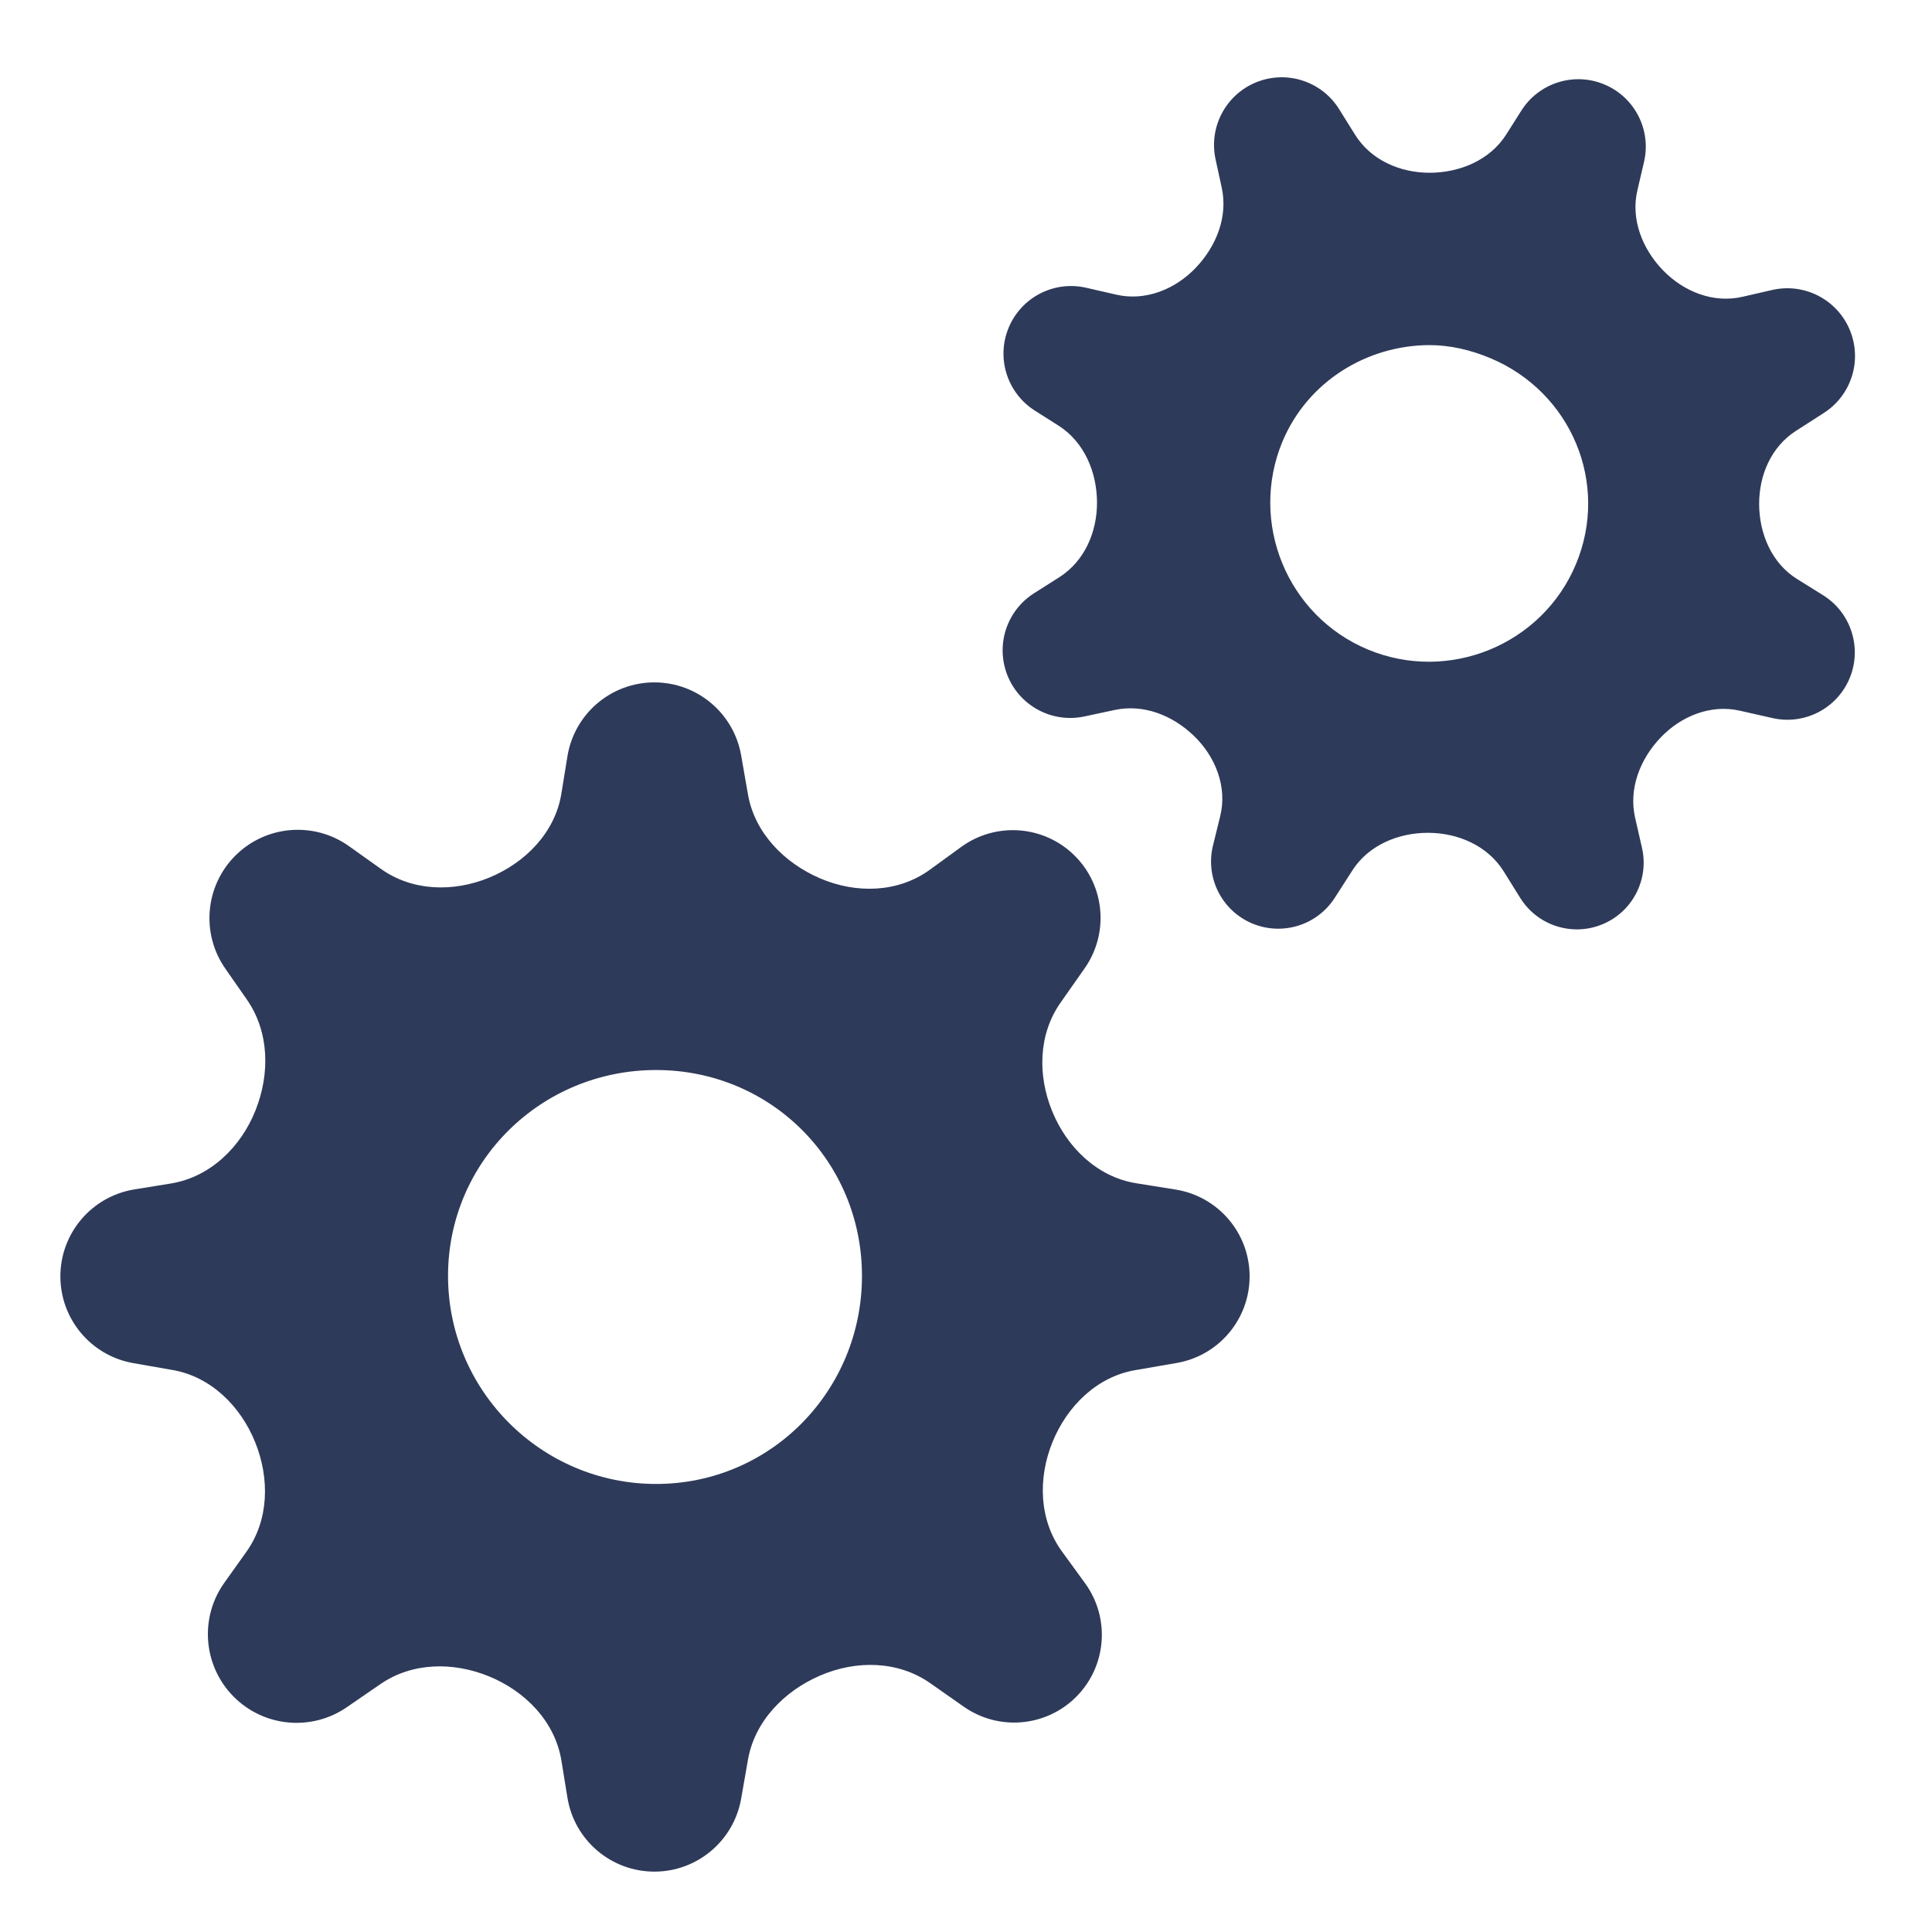 <svg width="64" height="64" viewBox="0 0 64 64" fill="none" xmlns="http://www.w3.org/2000/svg">
<path d="M44.361 3.617C43.781 2.685 42.61 2.31 41.596 2.733C40.597 3.149 40.038 4.219 40.267 5.277L40.472 6.22C40.681 7.183 40.292 8.154 39.614 8.868C38.933 9.584 37.945 9.983 36.983 9.762L35.98 9.532C34.917 9.288 33.834 9.846 33.414 10.853C32.995 11.858 33.361 13.019 34.281 13.602L35.067 14.101C35.914 14.639 36.334 15.633 36.34 16.636C36.345 17.625 35.925 18.592 35.09 19.122L34.253 19.653C33.346 20.229 32.975 21.369 33.371 22.368C33.773 23.384 34.85 23.961 35.919 23.734L36.929 23.518C37.882 23.315 38.839 23.695 39.542 24.369C40.263 25.058 40.66 26.064 40.422 27.032L40.182 28.008C39.92 29.073 40.474 30.171 41.487 30.593C42.483 31.008 43.634 30.649 44.216 29.741L44.8 28.832C45.333 28 46.316 27.587 47.303 27.588C48.306 27.589 49.285 28.018 49.815 28.87L50.359 29.744C50.924 30.651 52.057 31.025 53.051 30.631C54.067 30.229 54.637 29.145 54.392 28.081L54.166 27.094C53.945 26.13 54.327 25.149 55.009 24.433C55.686 23.722 56.669 23.325 57.627 23.541L58.719 23.788C59.777 24.026 60.853 23.47 61.271 22.469C61.691 21.459 61.318 20.294 60.39 19.716L59.528 19.179C58.694 18.66 58.277 17.684 58.274 16.702C58.27 15.736 58.677 14.797 59.49 14.275L60.417 13.68C61.333 13.093 61.695 11.934 61.277 10.93C60.856 9.92 59.77 9.361 58.705 9.606L57.72 9.832C56.753 10.054 55.772 9.662 55.083 8.948C54.405 8.245 54.017 7.263 54.239 6.312L54.46 5.365C54.708 4.302 54.152 3.216 53.144 2.796C52.141 2.378 50.982 2.743 50.399 3.661L49.894 4.458C49.359 5.3 48.367 5.718 47.369 5.723C46.377 5.727 45.41 5.301 44.885 4.458L44.361 3.617ZM47.345 11.432C48.025 11.432 48.705 11.586 49.376 11.867C52.051 12.992 53.321 16.012 52.206 18.687C51.09 21.362 47.989 22.632 45.313 21.516C42.638 20.401 41.368 17.308 42.484 14.624C43.327 12.62 45.295 11.441 47.345 11.432ZM21.677 22.605C20.246 22.605 19.026 23.642 18.797 25.054L18.595 26.297C18.387 27.577 17.403 28.582 16.202 29.074C15.018 29.559 13.661 29.526 12.618 28.783L11.562 28.031C10.398 27.202 8.805 27.335 7.795 28.345C6.793 29.348 6.653 30.924 7.464 32.087L8.176 33.109C8.921 34.178 8.947 35.56 8.468 36.772C7.984 37.998 6.962 38.993 5.66 39.205L4.45 39.401C3.038 39.631 2 40.85 2 42.281C2 43.699 3.019 44.911 4.415 45.155L5.722 45.384C6.987 45.605 7.971 46.582 8.452 47.773C8.937 48.973 8.913 50.35 8.163 51.404L7.431 52.431C6.599 53.599 6.733 55.197 7.747 56.211C8.747 57.212 10.319 57.356 11.485 56.556L12.607 55.785C13.659 55.063 15.014 55.048 16.195 55.53C17.403 56.023 18.387 57.032 18.597 58.32L18.797 59.55C19.026 60.962 20.246 62 21.677 62C23.094 62 24.306 60.981 24.551 59.585L24.777 58.293C25 57.017 25.98 56.016 27.17 55.504C28.367 54.989 29.751 55.011 30.818 55.759L31.924 56.535C33.08 57.346 34.651 57.209 35.649 56.211C36.66 55.2 36.785 53.603 35.944 52.446L35.178 51.393C34.417 50.346 34.378 48.971 34.865 47.771C35.347 46.583 36.335 45.607 37.599 45.389L38.98 45.15C40.376 44.909 41.395 43.698 41.395 42.281C41.395 40.851 40.357 39.633 38.945 39.406L37.635 39.196C36.352 38.99 35.343 38.011 34.853 36.807C34.37 35.623 34.396 34.264 35.13 33.217L35.931 32.076C36.741 30.92 36.605 29.349 35.606 28.351C34.595 27.34 32.998 27.215 31.841 28.056L30.804 28.81C29.748 29.578 28.357 29.611 27.159 29.093C25.976 28.583 25.001 27.59 24.778 26.32L24.551 25.019C24.306 23.623 23.094 22.605 21.677 22.605ZM21.734 35.446C25.534 35.446 28.554 38.466 28.554 42.266C28.554 46.066 25.534 49.158 21.734 49.158C17.934 49.158 14.842 46.066 14.842 42.266C14.842 38.466 17.934 35.446 21.734 35.446Z" fill="#2E3A59"/>
</svg>
